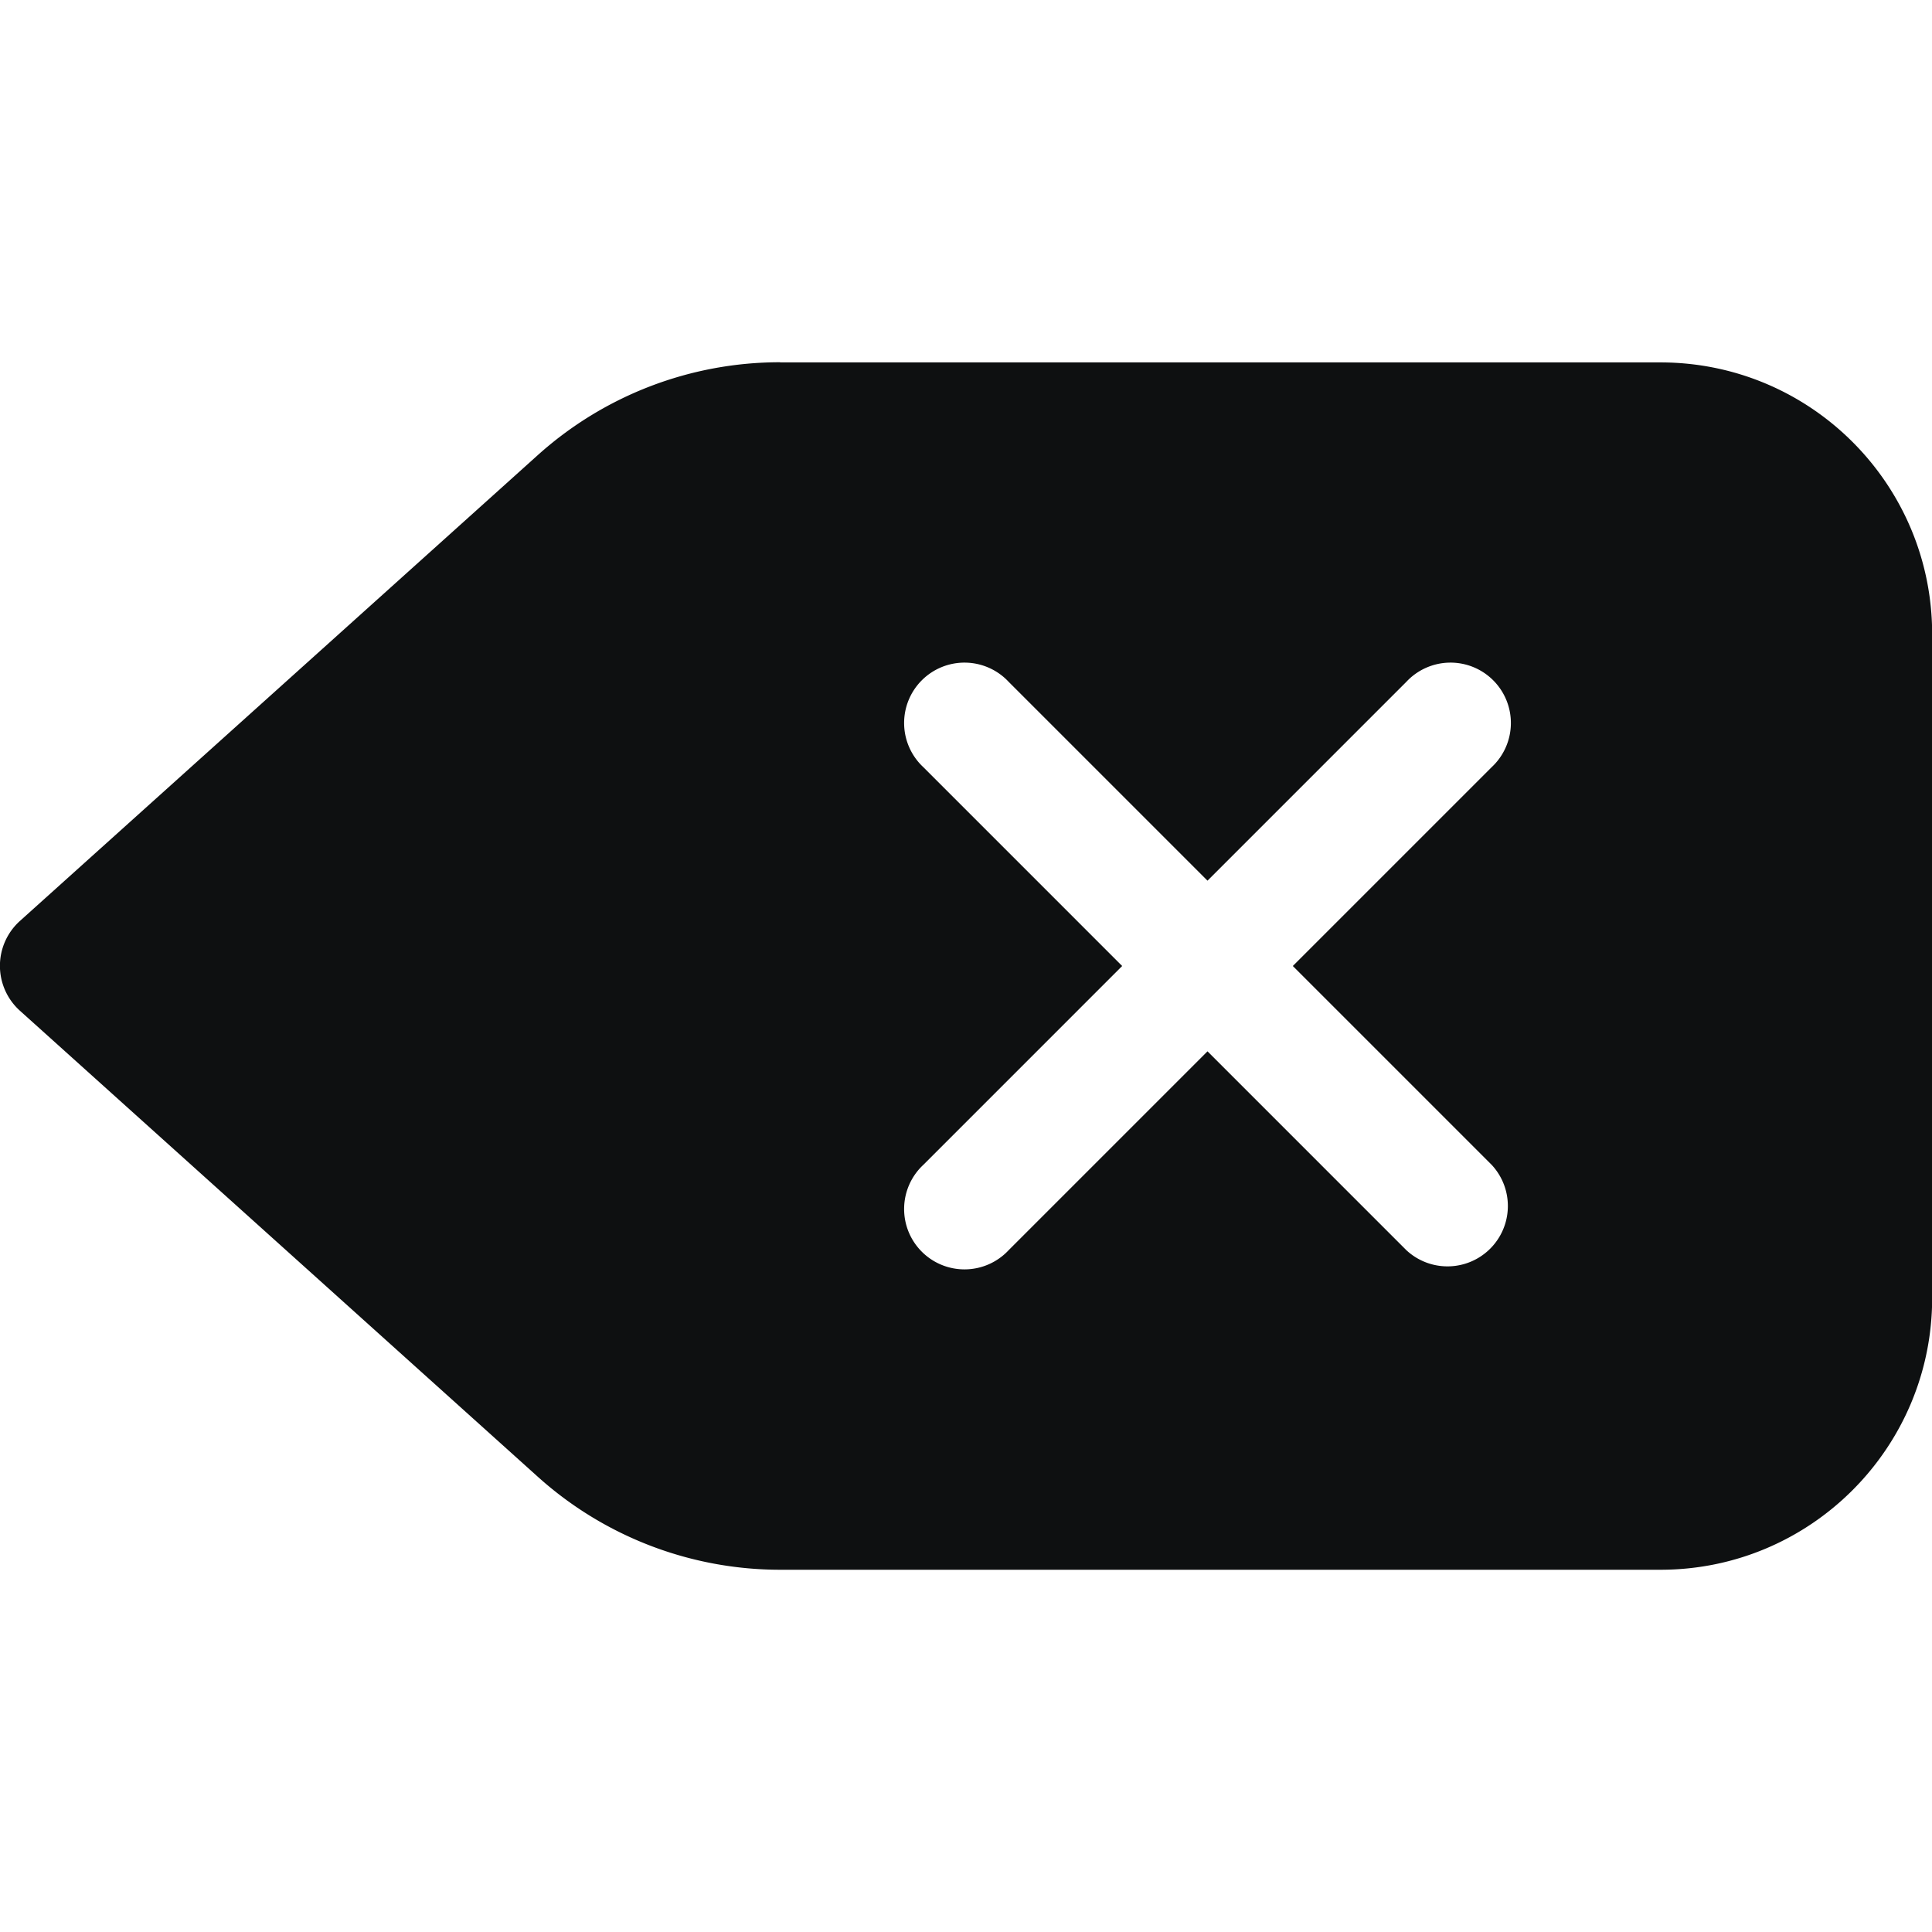 <svg xmlns="http://www.w3.org/2000/svg" fill="none" viewBox="0 0 12 12"><path fill="#0E1011" fill-rule="evenodd" d="M4.845 2.25a2.25 2.25 0 0 0-1.506.578L.124 5.72a.375.375 0 0 0 0 .558L3.34 9.172c.413.372.95.578 1.506.578h5.468c.931 0 1.687-.756 1.687-1.688V3.939c0-.932-.755-1.688-1.688-1.688H4.846Zm1.42 1.985a.375.375 0 1 0-.53.53L6.97 6 5.735 7.235a.375.375 0 1 0 .53.53L7.5 6.53l1.235 1.235a.375.375 0 0 0 .53-.53L8.03 6l1.235-1.235a.375.375 0 1 0-.53-.53L7.5 5.47 6.265 4.235Z" clip-rule="evenodd"/></svg>